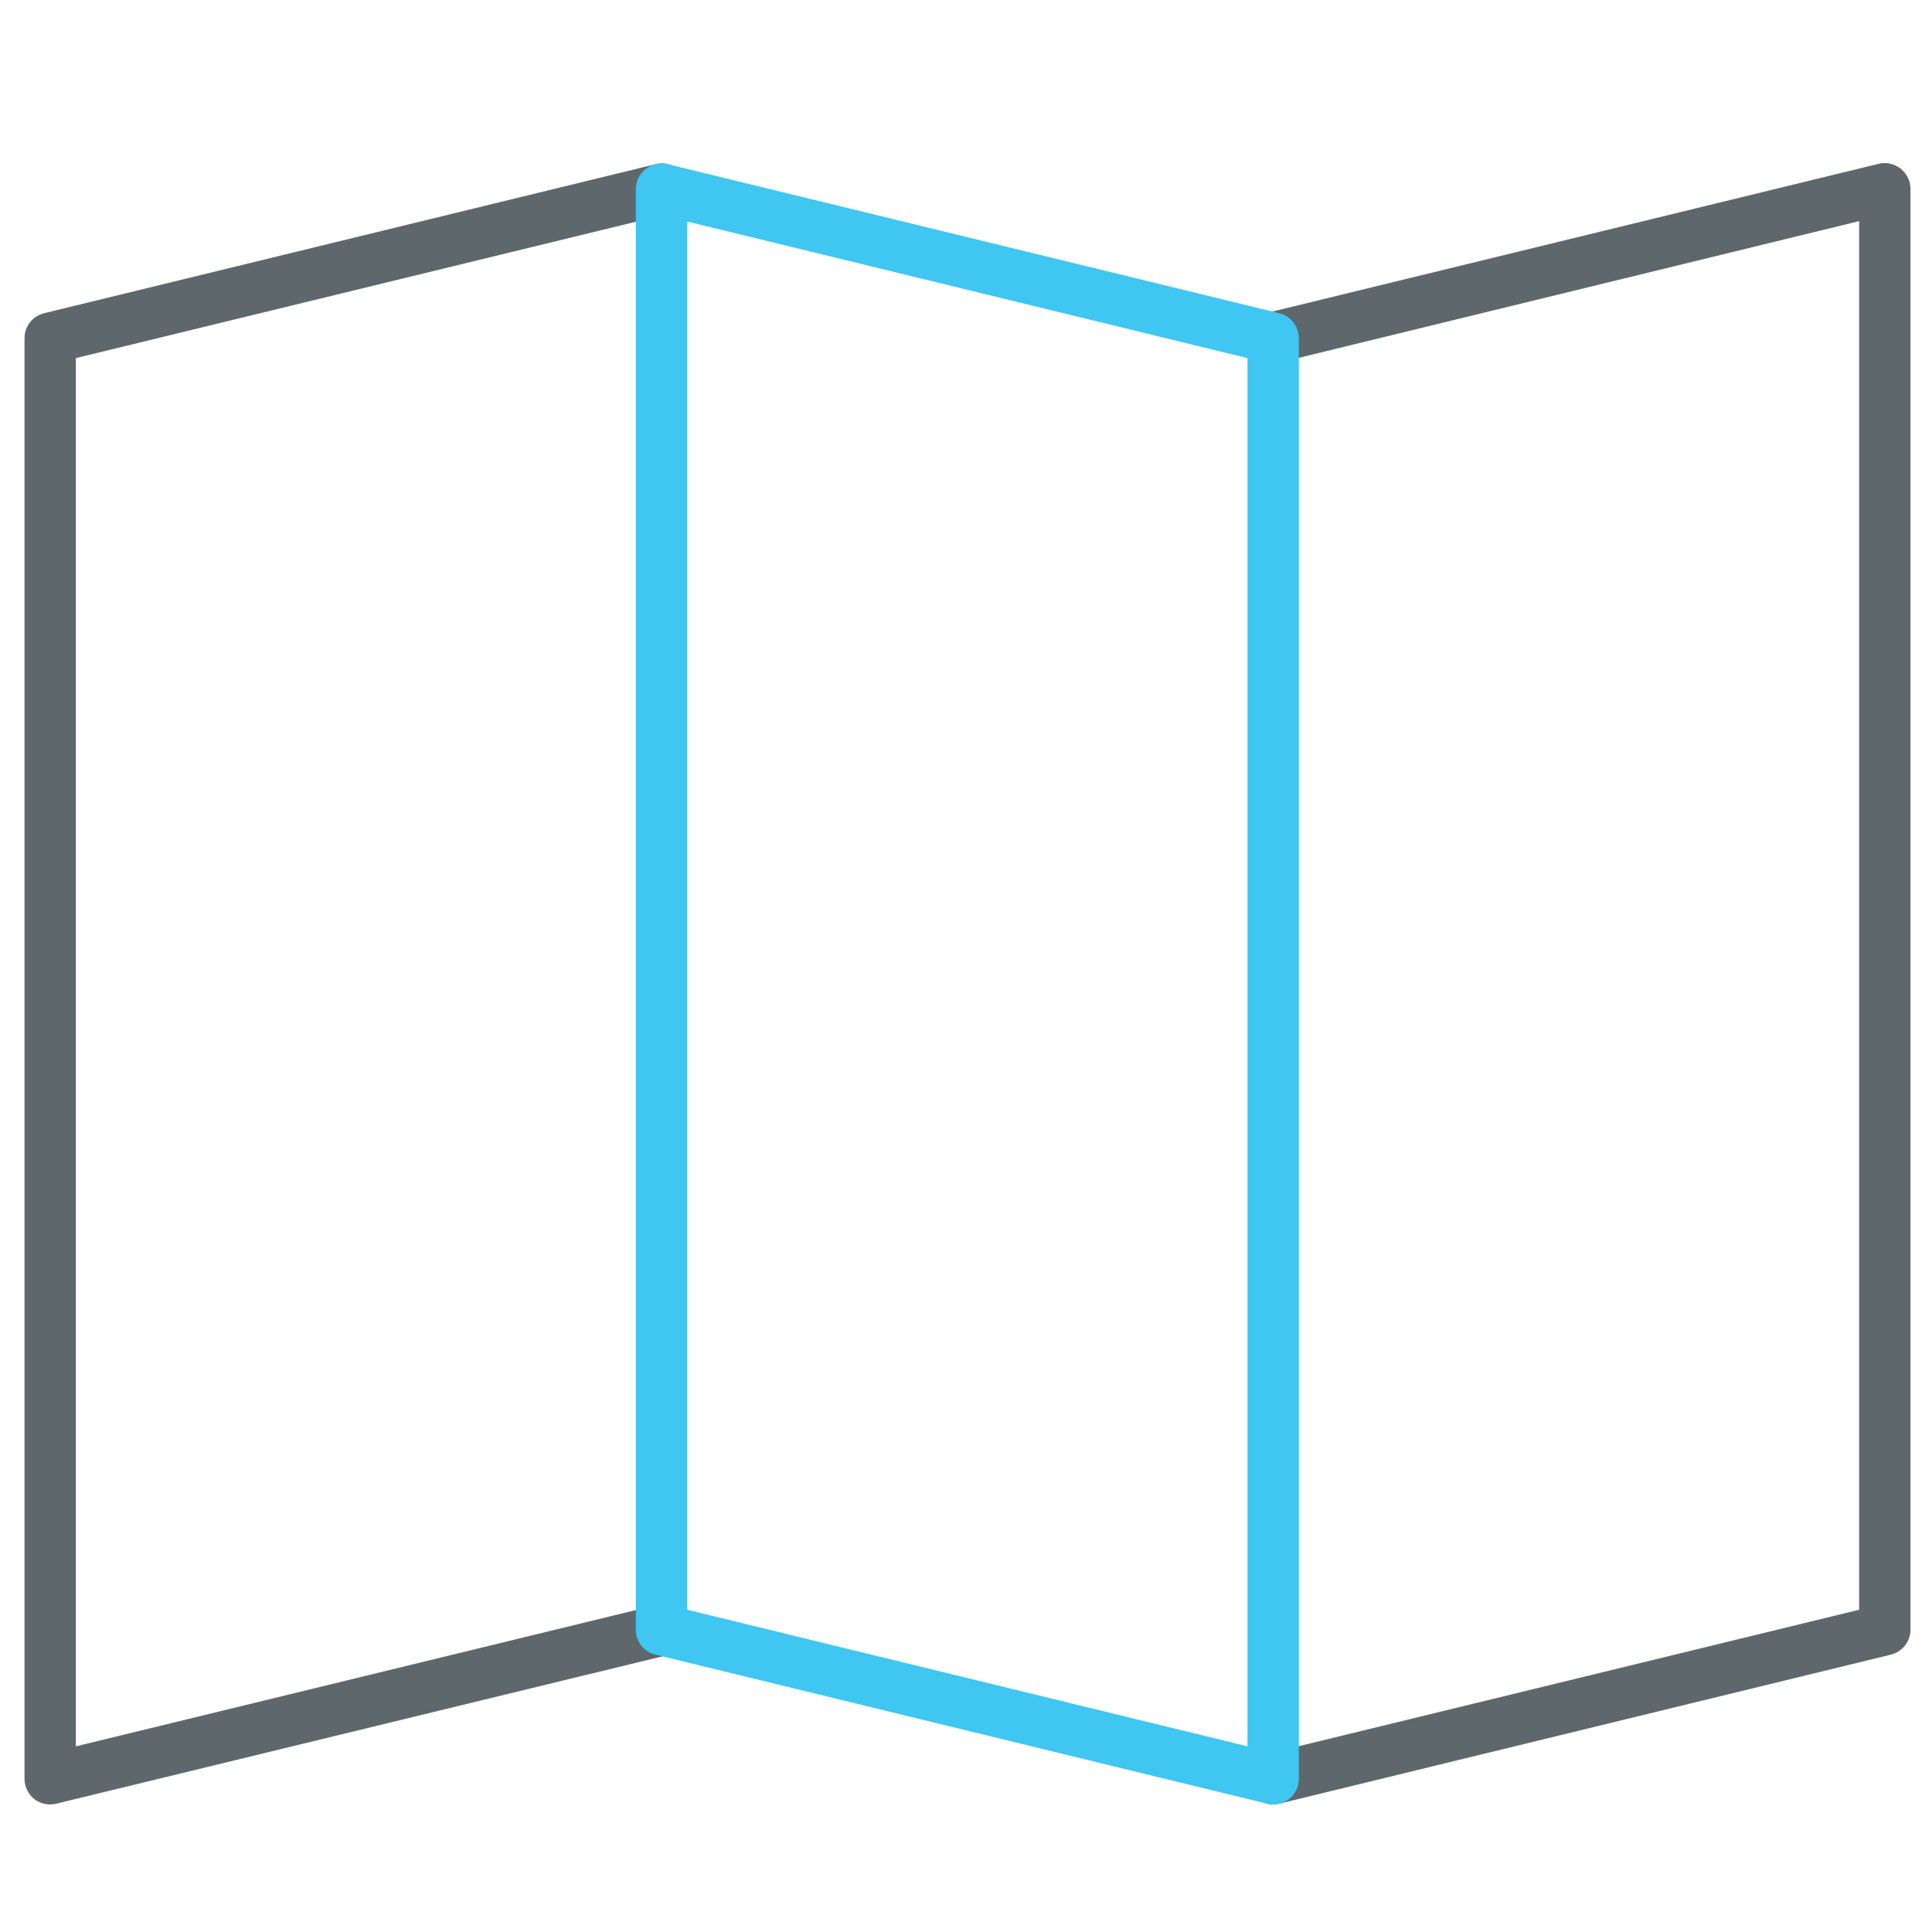 <?xml version="1.0" encoding="utf-8"?>
<!-- Generator: Adobe Illustrator 22.0.0, SVG Export Plug-In . SVG Version: 6.00 Build 0)  -->
<svg version="1.1" id="Layer_1" xmlns="http://www.w3.org/2000/svg" xmlns:xlink="http://www.w3.org/1999/xlink" x="0px" y="0px"
	 viewBox="0 0 512 512" style="enable-background:new 0 0 512 512;" xml:space="preserve">
<style type="text/css">
	.st0{fill:#5E686C;}
	.st1{fill:#3FC6F1;}
</style>
<path class="st0" d="M13.3,478.2c-1.5,0-3-0.5-4.2-1.4c-1.6-1.3-2.6-3.3-2.6-5.3V89.6c0-3.1,2.1-5.8,5.2-6.6l162.1-39.5
	c3.6-0.9,7.3,1.3,8.2,5c0.9,3.6-1.3,7.3-5,8.2L20.1,94.9v367.9l153.7-37.4c3.7-0.9,7.3,1.3,8.2,5c0.9,3.6-1.3,7.3-5,8.2L14.9,478
	C14.4,478.1,13.8,478.2,13.3,478.2z"/>
<path class="st0" d="M337.4,478.2c-3.1,0-5.8-2.1-6.6-5.2c-0.9-3.6,1.3-7.3,5-8.2l156.9-38.2v-368L339,96.1c-3.6,0.9-7.3-1.3-8.2-5
	c-0.9-3.6,1.3-7.3,5-8.2l162.1-39.5c2-0.5,4.1,0,5.8,1.3c1.6,1.3,2.6,3.2,2.6,5.3v381.9c0,3.1-2.1,5.8-5.2,6.6L339,478
	C338.5,478.1,338,478.2,337.4,478.2z"/>
<path class="st1" d="M337.4,478.2c-0.5,0-1.1-0.1-1.6-0.2l-162.1-39.5c-3-0.7-5.2-3.4-5.2-6.6V50.1c0-2.1,1-4,2.6-5.3
	c1.6-1.3,3.7-1.8,5.8-1.3L339,83c3,0.7,5.2,3.5,5.2,6.6v381.9c0,2.1-1,4-2.6,5.3C340.4,477.7,338.9,478.2,337.4,478.2z M182.1,426.6
	l148.5,36.2V94.9L182.1,58.7V426.6z"/>
</svg>
